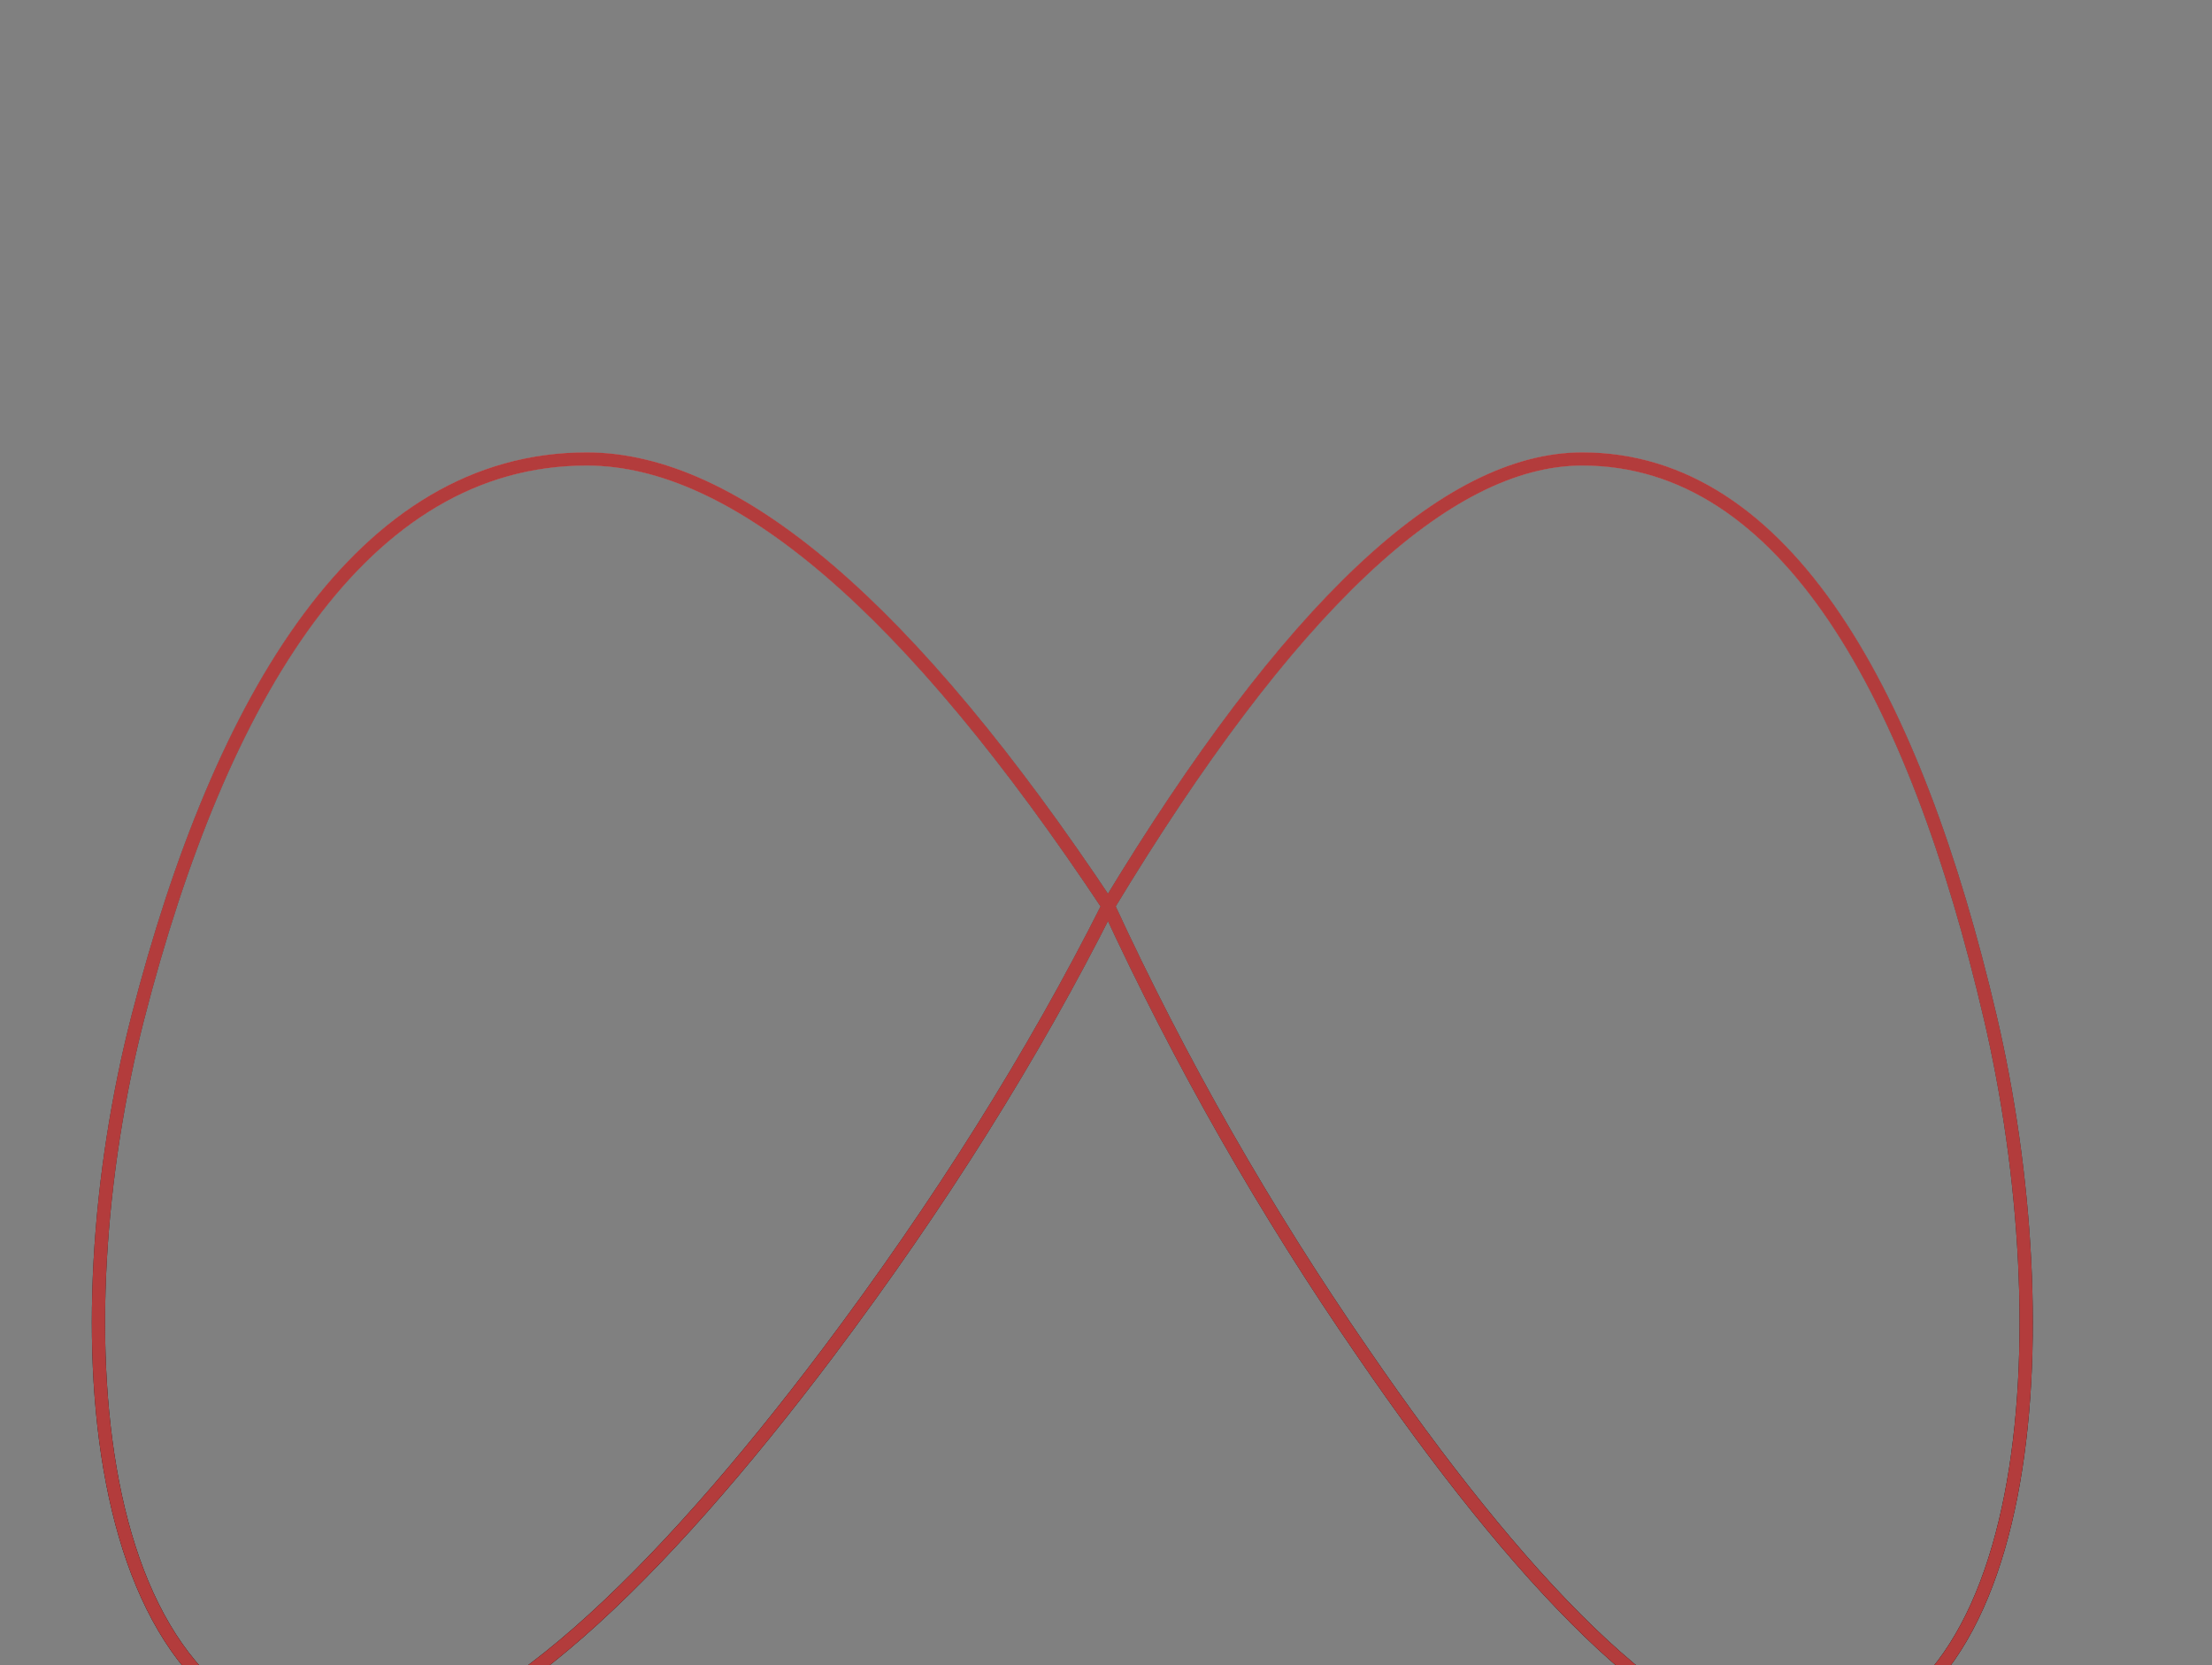 <svg width="251" height="189" viewBox="0 0 251 189" fill="none" xmlns="http://www.w3.org/2000/svg">
<rect x="0" y="0" width="251" height="189" fill="#808080" stroke="none"/>
<g id="hugeicons:meta">
<g id="Vector">
<path d="M125.753 102.815C146.19 68.989 164.124 52.079 179.555 52.086C202.701 52.086 217.315 78.982 225.846 115.482C233.992 150.357 231.638 197.919 202.7 197.919C189.805 197.919 172.055 178.898 154.68 153.544C143.599 137.497 133.92 120.524 125.753 102.815ZM125.753 102.815C103.266 68.989 83.541 52.079 66.576 52.086C41.107 52.086 25.034 78.982 15.638 115.482C6.69 150.367 9.294 197.919 41.117 197.919C55.305 197.919 74.836 178.898 93.93 153.544C106.652 136.621 117.26 119.711 125.753 102.815Z" stroke="url(#paint0_linear_2571_114)" stroke-width="1.5" stroke-linecap="round" stroke-linejoin="round"/>
<path d="M125.753 102.815C146.19 68.989 164.124 52.079 179.555 52.086C202.701 52.086 217.315 78.982 225.846 115.482C233.992 150.357 231.638 197.919 202.7 197.919C189.805 197.919 172.055 178.898 154.68 153.544C143.599 137.497 133.92 120.524 125.753 102.815ZM125.753 102.815C103.266 68.989 83.541 52.079 66.576 52.086C41.107 52.086 25.034 78.982 15.638 115.482C6.69 150.367 9.294 197.919 41.117 197.919C55.305 197.919 74.836 178.898 93.93 153.544C106.652 136.621 117.26 119.711 125.753 102.815Z" stroke="url(#paint1_linear_2571_114)" stroke-width="1.5" stroke-linecap="round" stroke-linejoin="round"/>
<path d="M125.753 102.815C146.19 68.989 164.124 52.079 179.555 52.086C202.701 52.086 217.315 78.982 225.846 115.482C233.992 150.357 231.638 197.919 202.7 197.919C189.805 197.919 172.055 178.898 154.68 153.544C143.599 137.497 133.92 120.524 125.753 102.815ZM125.753 102.815C103.266 68.989 83.541 52.079 66.576 52.086C41.107 52.086 25.034 78.982 15.638 115.482C6.69 150.367 9.294 197.919 41.117 197.919C55.305 197.919 74.836 178.898 93.93 153.544C106.652 136.621 117.26 119.711 125.753 102.815Z" stroke="#B33C3C" stroke-width="1.5" stroke-linecap="round" stroke-linejoin="round"/>
</g>
</g>
<defs>
<linearGradient id="paint0_linear_2571_114" x1="120.544" y1="52.086" x2="120.544" y2="197.919" gradientUnits="userSpaceOnUse">
<stop stop-color="#464646"/>
<stop offset="1" stop-color="#060606"/>
</linearGradient>
<linearGradient id="paint1_linear_2571_114" x1="120.373" y1="11.982" x2="121.691" y2="197.911" gradientUnits="userSpaceOnUse">
<stop stop-color="white"/>
<stop offset="0.857" stop-color="#601312" stop-opacity="0.23"/>
</linearGradient>
</defs>
</svg>
